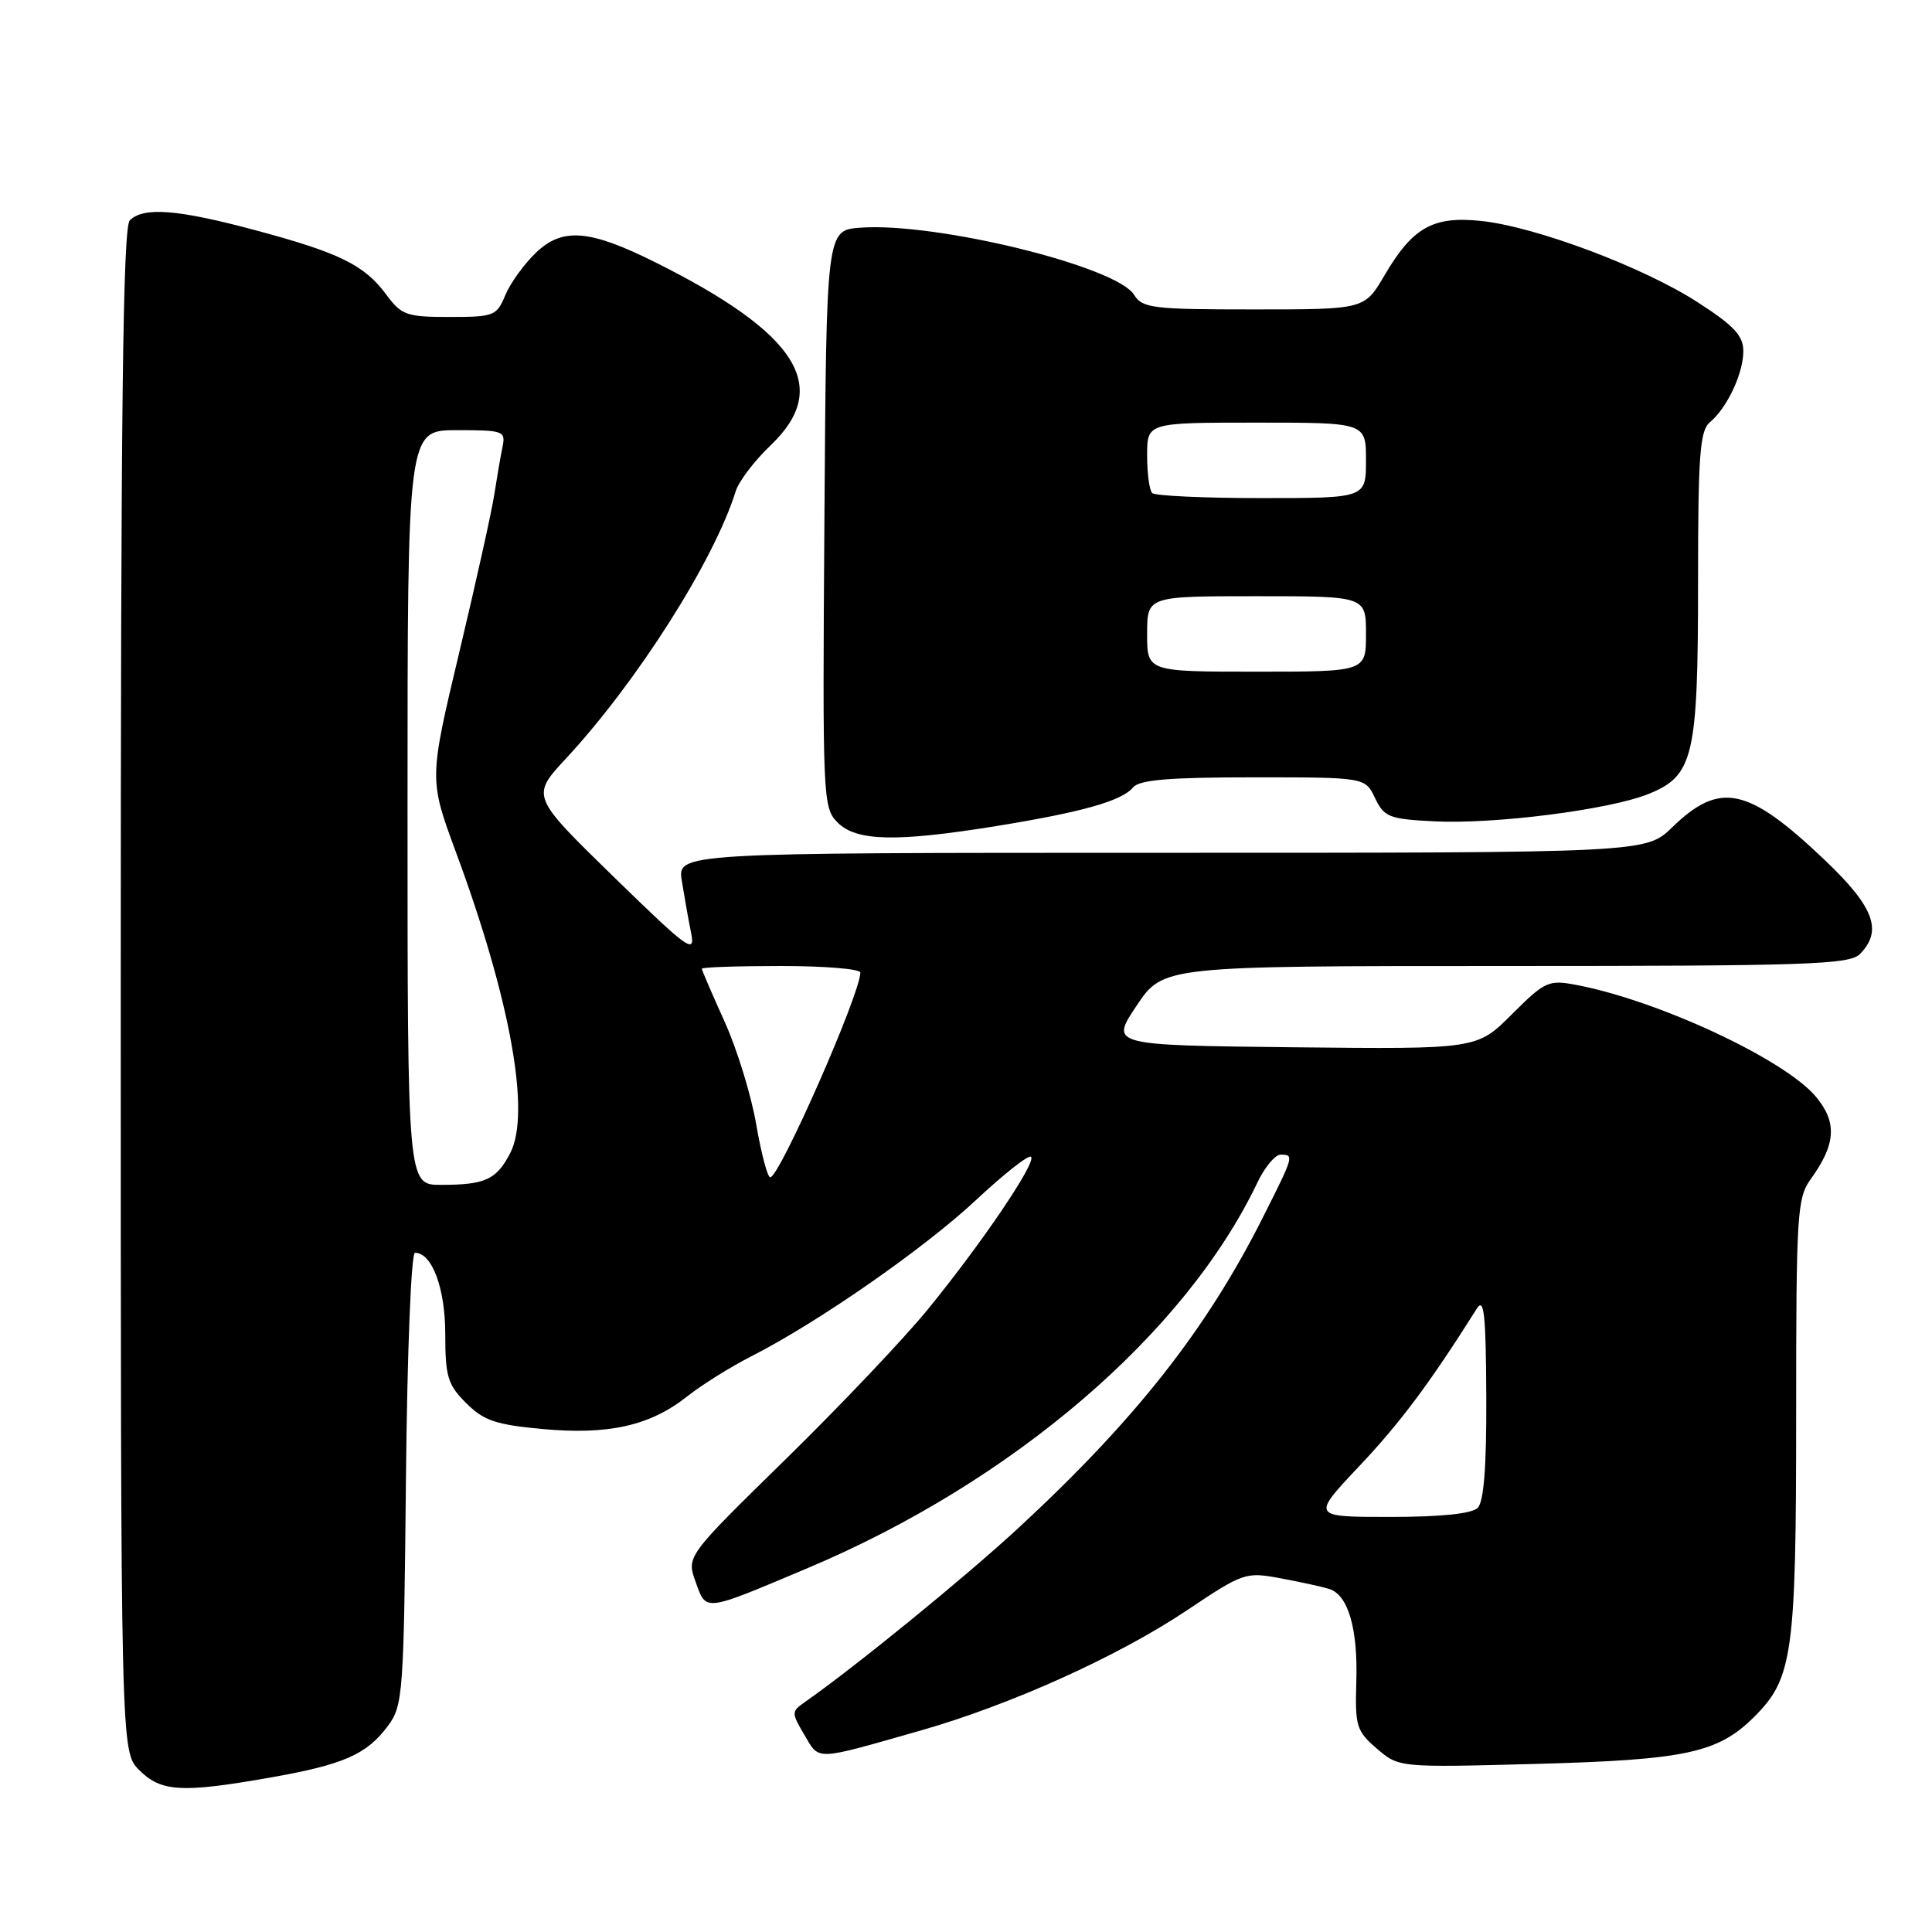 <?xml version="1.0" encoding="UTF-8" standalone="no"?>
<!DOCTYPE svg PUBLIC "-//W3C//DTD SVG 1.1//EN" "http://www.w3.org/Graphics/SVG/1.1/DTD/svg11.dtd" >
<svg xmlns="http://www.w3.org/2000/svg" xmlns:xlink="http://www.w3.org/1999/xlink" version="1.1" viewBox="0 0 256 256">
 <g >
 <path fill="currentColor"
d=" M 35.78 235.54 C 45.55 233.82 48.59 232.48 51.41 228.68 C 53.40 225.99 53.51 224.48 53.79 195.93 C 53.96 179.05 54.48 166.00 54.99 166.00 C 57.25 166.00 59.00 170.70 59.00 176.80 C 59.00 182.40 59.33 183.48 61.76 185.91 C 64.08 188.23 65.68 188.78 71.84 189.35 C 80.61 190.16 86.13 188.93 91.03 185.05 C 92.98 183.51 96.80 181.12 99.53 179.73 C 108.37 175.24 122.45 165.44 129.34 159.00 C 133.03 155.55 136.31 152.97 136.62 153.28 C 137.35 154.02 130.16 164.65 122.94 173.50 C 119.80 177.35 111.32 186.29 104.09 193.37 C 90.95 206.23 90.95 206.23 92.18 209.62 C 93.61 213.58 93.15 213.63 107.00 207.79 C 134.19 196.33 157.05 176.73 166.61 156.70 C 167.58 154.66 168.96 153.00 169.69 153.00 C 171.50 153.00 171.46 153.13 167.36 161.27 C 159.86 176.18 150.45 188.13 134.91 202.50 C 127.80 209.06 113.43 220.78 106.64 225.54 C 104.85 226.79 104.85 226.94 106.59 229.89 C 108.62 233.32 107.80 233.35 122.00 229.30 C 133.89 225.91 148.13 219.49 157.22 213.41 C 164.78 208.35 165.04 208.27 169.72 209.14 C 172.35 209.63 175.24 210.26 176.14 210.55 C 178.64 211.34 179.94 215.81 179.72 222.85 C 179.54 228.73 179.74 229.38 182.44 231.70 C 185.36 234.21 185.36 234.21 203.43 233.73 C 223.42 233.19 227.66 232.28 232.48 227.45 C 237.55 222.39 238.00 219.12 238.00 187.59 C 238.00 160.74 238.12 158.75 239.95 156.21 C 243.28 151.60 243.45 148.69 240.60 145.30 C 236.41 140.33 219.61 132.51 208.73 130.48 C 205.20 129.82 204.67 130.06 200.33 134.40 C 195.70 139.03 195.70 139.03 171.40 138.77 C 147.09 138.50 147.09 138.50 150.61 133.25 C 154.13 128.00 154.13 128.00 199.49 128.00 C 239.40 128.00 245.05 127.81 246.43 126.43 C 249.51 123.34 248.34 120.19 241.79 113.96 C 231.62 104.28 227.90 103.48 221.59 109.61 C 218.10 113.00 218.10 113.00 153.92 113.00 C 89.74 113.00 89.74 113.00 90.35 116.75 C 90.68 118.81 91.23 121.92 91.58 123.65 C 92.15 126.51 91.17 125.79 81.28 116.15 C 70.36 105.50 70.36 105.50 75.00 100.50 C 84.40 90.37 94.64 74.25 97.48 65.10 C 97.89 63.78 99.98 61.04 102.11 59.01 C 110.21 51.30 105.75 44.21 86.88 34.78 C 78.13 30.41 74.54 30.11 71.02 33.48 C 69.44 34.99 67.61 37.53 66.95 39.12 C 65.82 41.86 65.45 42.00 59.57 42.00 C 53.86 42.00 53.21 41.77 51.17 39.02 C 48.28 35.11 44.98 33.49 33.78 30.49 C 23.52 27.74 19.01 27.39 17.20 29.20 C 16.28 30.12 16.00 54.14 16.00 131.25 C 16.00 232.09 16.00 232.09 18.45 234.55 C 21.35 237.44 24.07 237.60 35.78 235.54 Z  M 132.00 109.46 C 143.41 107.61 148.64 106.13 150.13 104.34 C 150.97 103.33 154.91 103.00 166.07 103.00 C 180.89 103.00 180.89 103.00 182.20 105.75 C 183.41 108.27 184.06 108.53 190.01 108.83 C 197.97 109.24 213.14 107.31 218.37 105.23 C 224.41 102.82 225.00 100.34 225.00 77.15 C 225.00 60.30 225.24 57.05 226.57 55.95 C 228.85 54.05 231.00 49.48 231.00 46.53 C 231.00 44.48 229.77 43.16 224.98 40.07 C 217.77 35.40 203.50 30.04 196.28 29.28 C 189.88 28.60 187.19 30.12 183.45 36.49 C 180.81 41.00 180.81 41.00 166.15 41.00 C 152.69 41.00 151.38 40.84 150.26 39.05 C 147.91 35.28 124.02 29.43 114.00 30.17 C 109.50 30.50 109.50 30.50 109.24 68.74 C 108.98 105.90 109.03 107.03 110.99 108.99 C 113.48 111.48 118.75 111.60 132.00 109.46 Z  M 180.14 194.24 C 185.58 188.47 189.49 183.23 195.69 173.39 C 196.65 171.87 196.89 174.16 196.94 185.05 C 196.98 194.33 196.62 198.98 195.80 199.80 C 195.02 200.58 190.95 201.00 184.18 201.00 C 173.76 201.00 173.76 201.00 180.14 194.24 Z  M 54.00 107.00 C 54.00 57.00 54.00 57.00 60.52 57.00 C 66.75 57.00 67.02 57.10 66.58 59.25 C 66.32 60.49 65.84 63.30 65.50 65.50 C 65.17 67.70 63.08 77.10 60.87 86.38 C 56.85 103.26 56.85 103.26 60.40 112.88 C 67.62 132.38 70.35 147.49 67.62 152.76 C 65.79 156.32 64.30 157.00 58.42 157.00 C 54.00 157.00 54.00 157.00 54.00 107.00 Z  M 100.20 148.98 C 99.54 145.11 97.65 138.98 96.00 135.34 C 94.35 131.70 93.00 128.56 93.00 128.36 C 93.00 128.16 97.72 128.00 103.50 128.00 C 109.28 128.00 114.00 128.39 114.00 128.87 C 114.00 131.68 103.29 156.00 102.06 156.00 C 101.70 156.00 100.87 152.84 100.20 148.98 Z  M 152.00 84.00 C 152.00 79.00 152.00 79.00 166.50 79.00 C 181.00 79.00 181.00 79.00 181.00 84.00 C 181.00 89.00 181.00 89.00 166.50 89.00 C 152.00 89.00 152.00 89.00 152.00 84.00 Z  M 152.67 65.33 C 152.30 64.97 152.00 62.72 152.00 60.33 C 152.00 56.00 152.00 56.00 166.50 56.00 C 181.00 56.00 181.00 56.00 181.00 61.00 C 181.00 66.00 181.00 66.00 167.17 66.00 C 159.56 66.00 153.03 65.70 152.67 65.33 Z "/>
</g>
</svg>